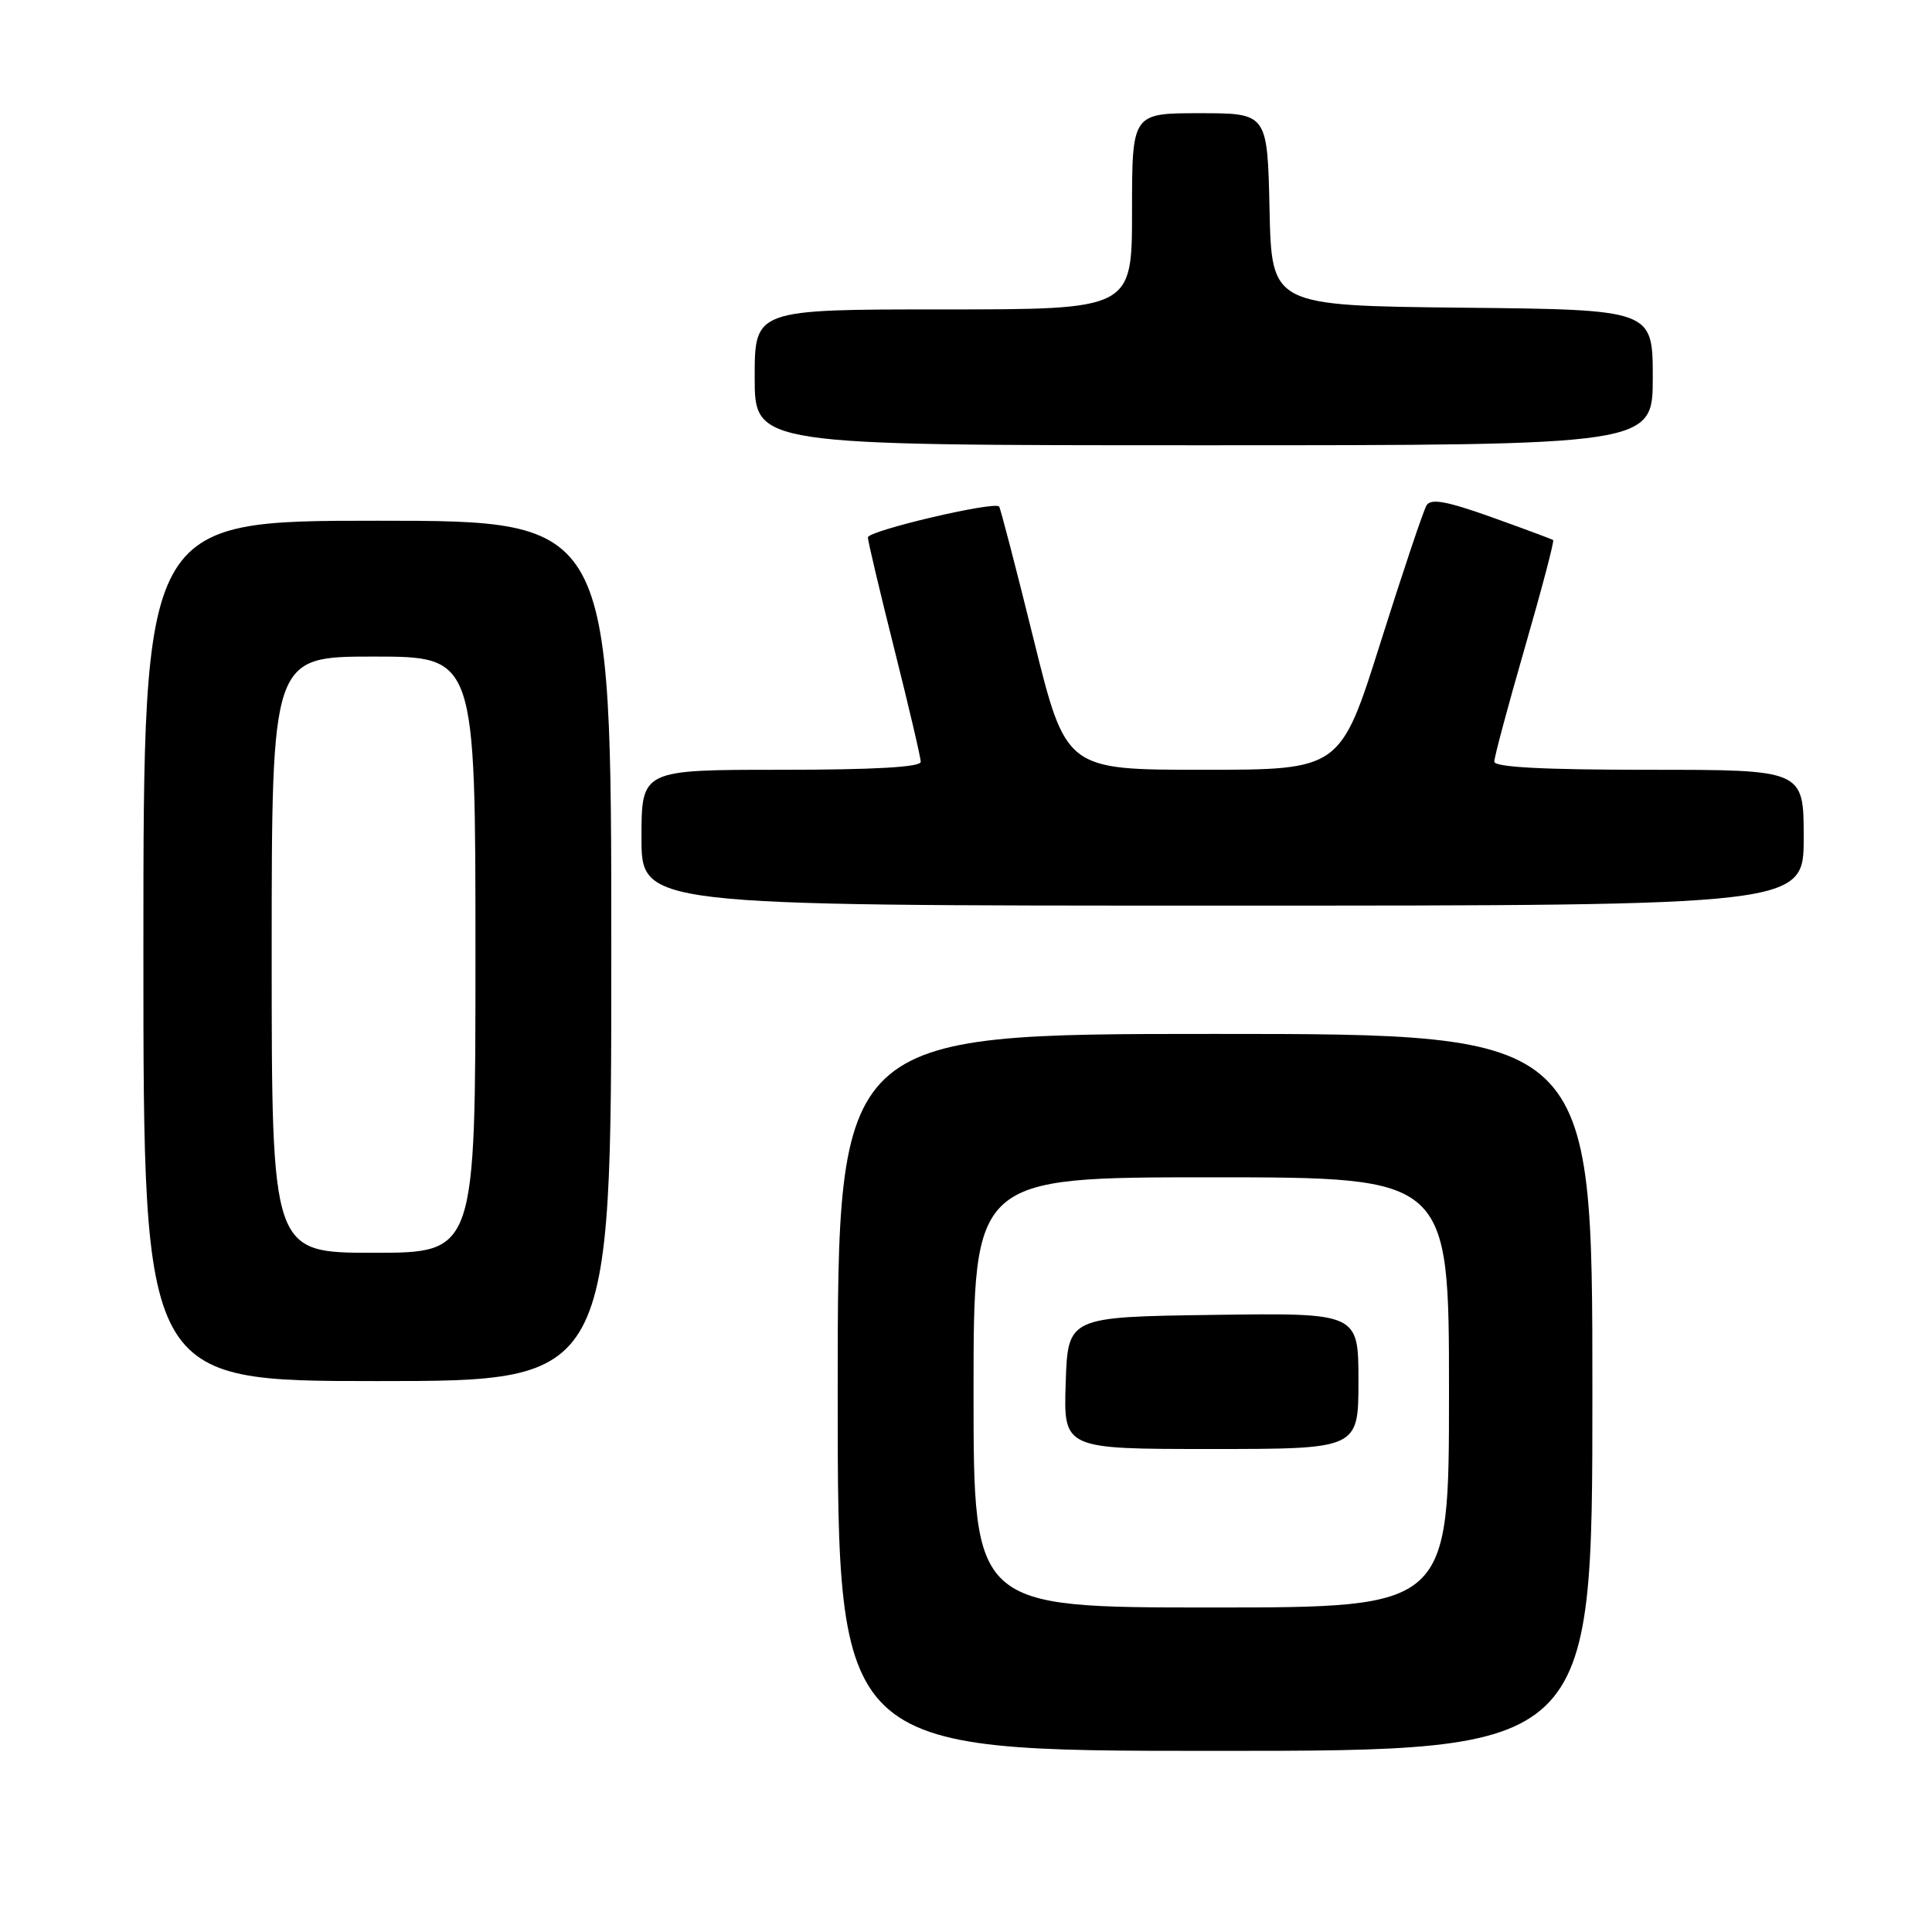 <?xml version="1.0" encoding="UTF-8" standalone="no"?>
<!DOCTYPE svg PUBLIC "-//W3C//DTD SVG 1.1//EN" "http://www.w3.org/Graphics/SVG/1.1/DTD/svg11.dtd" >
<svg xmlns="http://www.w3.org/2000/svg" xmlns:xlink="http://www.w3.org/1999/xlink" version="1.1" viewBox="0 0 256 256">
 <g >
 <path fill="currentColor"
d=" M 211.00 184.50 C 211.00 137.00 211.00 137.00 161.00 137.00 C 111.00 137.00 111.00 137.00 111.00 184.50 C 111.00 232.00 111.00 232.00 161.00 232.00 C 211.00 232.00 211.00 232.00 211.00 184.50 Z  M 81.00 126.00 C 81.00 69.00 81.00 69.00 50.00 69.00 C 19.00 69.00 19.00 69.00 19.00 126.00 C 19.00 183.00 19.00 183.00 50.00 183.00 C 81.00 183.00 81.00 183.00 81.00 126.00 Z  M 239.00 111.00 C 239.00 102.00 239.00 102.00 218.50 102.00 C 204.51 102.00 198.00 101.66 198.00 100.92 C 198.00 100.33 199.82 93.53 202.05 85.81 C 204.28 78.09 205.97 71.68 205.80 71.56 C 205.64 71.44 201.97 70.08 197.65 68.53 C 191.71 66.41 189.61 66.02 189.03 66.95 C 188.62 67.62 185.88 75.78 182.94 85.09 C 177.61 102.00 177.61 102.00 159.42 102.00 C 141.24 102.00 141.24 102.00 136.97 84.75 C 134.63 75.26 132.56 67.33 132.39 67.12 C 131.77 66.38 115.00 70.32 115.00 71.21 C 115.00 71.70 116.58 78.36 118.50 86.00 C 120.42 93.64 122.00 100.37 122.00 100.95 C 122.00 101.65 115.76 102.00 103.50 102.00 C 85.00 102.00 85.00 102.00 85.00 111.00 C 85.00 120.00 85.00 120.00 162.00 120.00 C 239.00 120.00 239.00 120.00 239.00 111.00 Z  M 219.00 50.02 C 219.00 41.03 219.00 41.03 193.75 40.77 C 168.50 40.50 168.50 40.50 168.22 27.75 C 167.94 15.00 167.94 15.00 158.97 15.00 C 150.00 15.00 150.00 15.00 150.00 28.00 C 150.00 41.00 150.00 41.00 125.00 41.00 C 100.00 41.00 100.00 41.00 100.00 50.00 C 100.00 59.00 100.00 59.00 159.50 59.00 C 219.00 59.00 219.00 59.00 219.00 50.02 Z  M 129.00 184.50 C 129.00 156.00 129.00 156.00 160.50 156.00 C 192.00 156.00 192.00 156.00 192.00 184.50 C 192.00 213.00 192.00 213.00 160.50 213.00 C 129.00 213.00 129.00 213.00 129.00 184.50 Z  M 180.00 182.98 C 180.00 173.96 180.00 173.96 160.75 174.23 C 141.50 174.50 141.50 174.50 141.21 183.25 C 140.92 192.00 140.92 192.00 160.46 192.00 C 180.00 192.00 180.00 192.00 180.00 182.98 Z  M 36.00 126.50 C 36.00 87.00 36.00 87.00 49.50 87.00 C 63.00 87.00 63.00 87.00 63.00 126.50 C 63.00 166.00 63.00 166.00 49.50 166.00 C 36.00 166.00 36.00 166.00 36.00 126.50 Z "/>
</g>
</svg>
